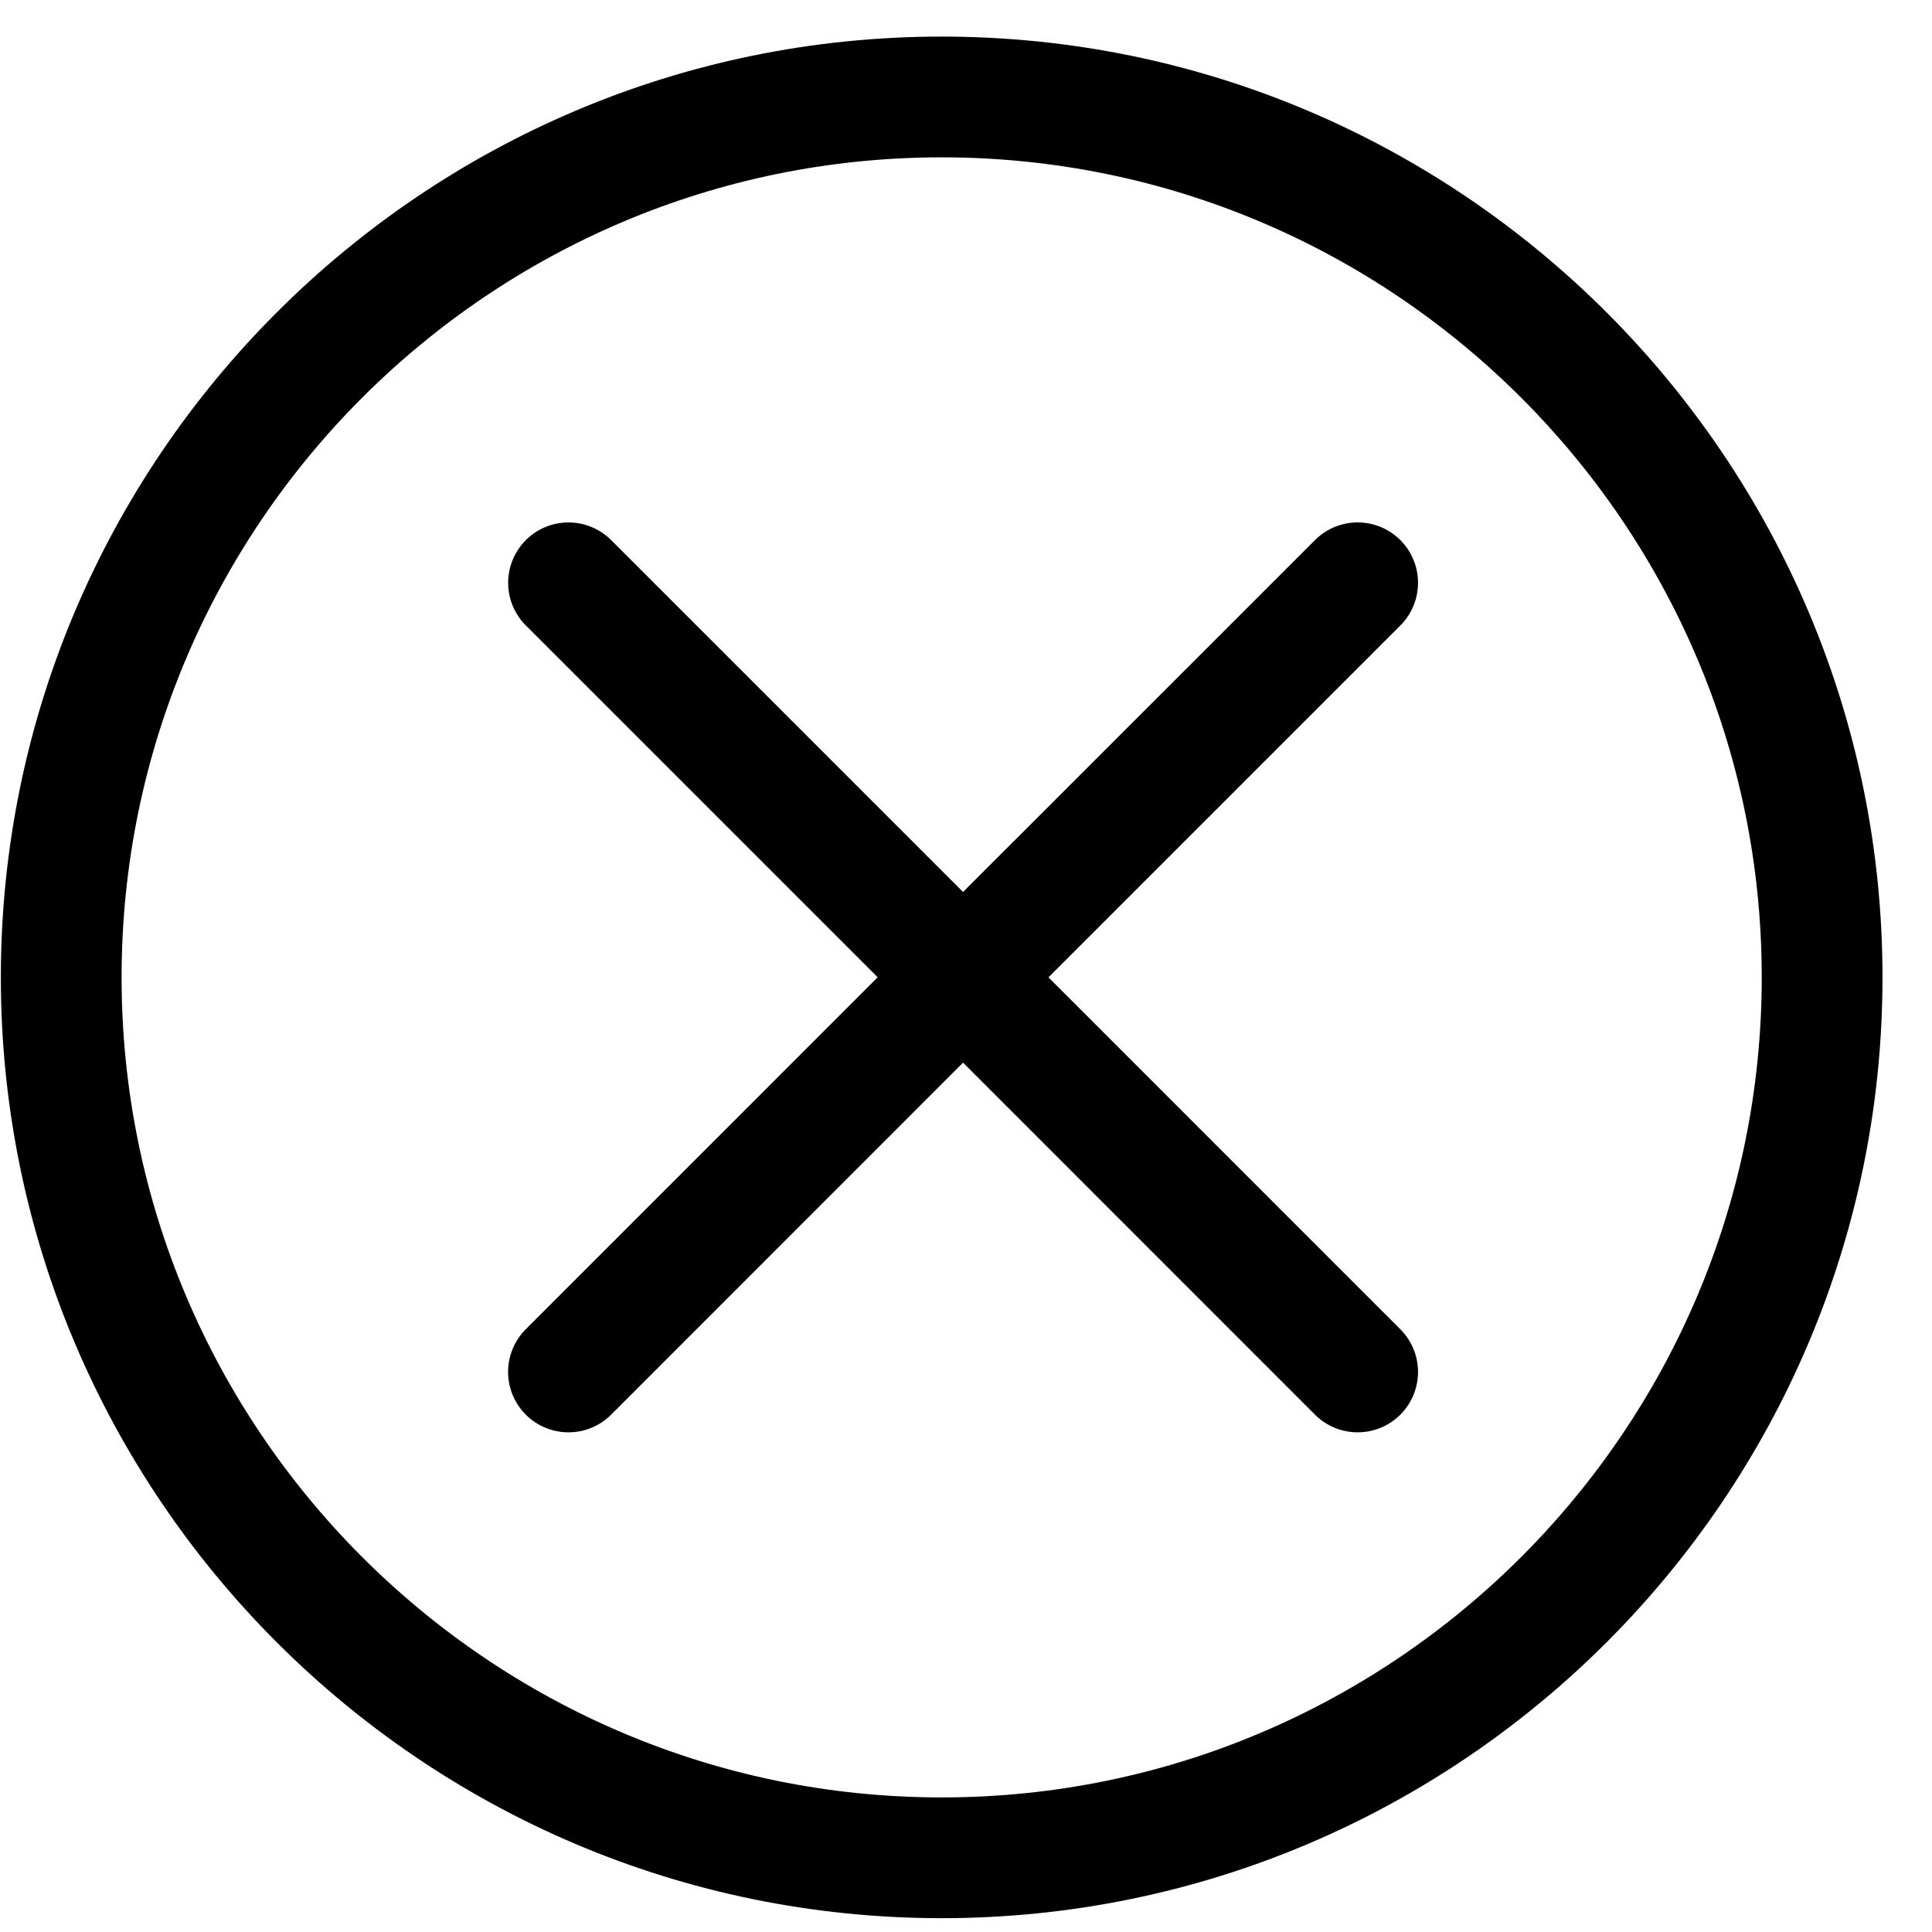 <?xml version="1.0" standalone="no"?><!DOCTYPE svg PUBLIC "-//W3C//DTD SVG 1.1//EN" "http://www.w3.org/Graphics/SVG/1.1/DTD/svg11.dtd"><svg t="1588084629660" class="icon" viewBox="0 0 1024 1024" version="1.1" xmlns="http://www.w3.org/2000/svg" p-id="18308" xmlns:xlink="http://www.w3.org/1999/xlink" width="200" height="200"><defs><style type="text/css"></style></defs><path d="M499.104 83.392c239.68 0 434.656 194.976 434.656 434.624 0 239.648-195.008 434.656-434.656 434.656S64.448 757.664 64.448 518.016 259.456 83.392 499.104 83.392m0 933.28c274.944 0 498.656-223.712 498.656-498.656S774.08 19.392 499.104 19.392C224.16 19.392 0.448 243.072 0.448 518.016s223.712 498.656 498.656 498.656" p-id="18309"></path><path d="M278.72 704.512h-0.032a31.968 31.968 0 1 0 45.248 45.28l186.496-186.56 186.528 186.56a31.968 31.968 0 1 0 45.248-45.248l-0.032-0.032-186.464-186.496 186.464-186.464 0.032-0.032a31.968 31.968 0 1 0-45.248-45.248L510.432 472.768 323.936 286.272a31.968 31.968 0 1 0-45.216 45.248l186.464 186.464L278.72 704.48z" p-id="18310"></path></svg>